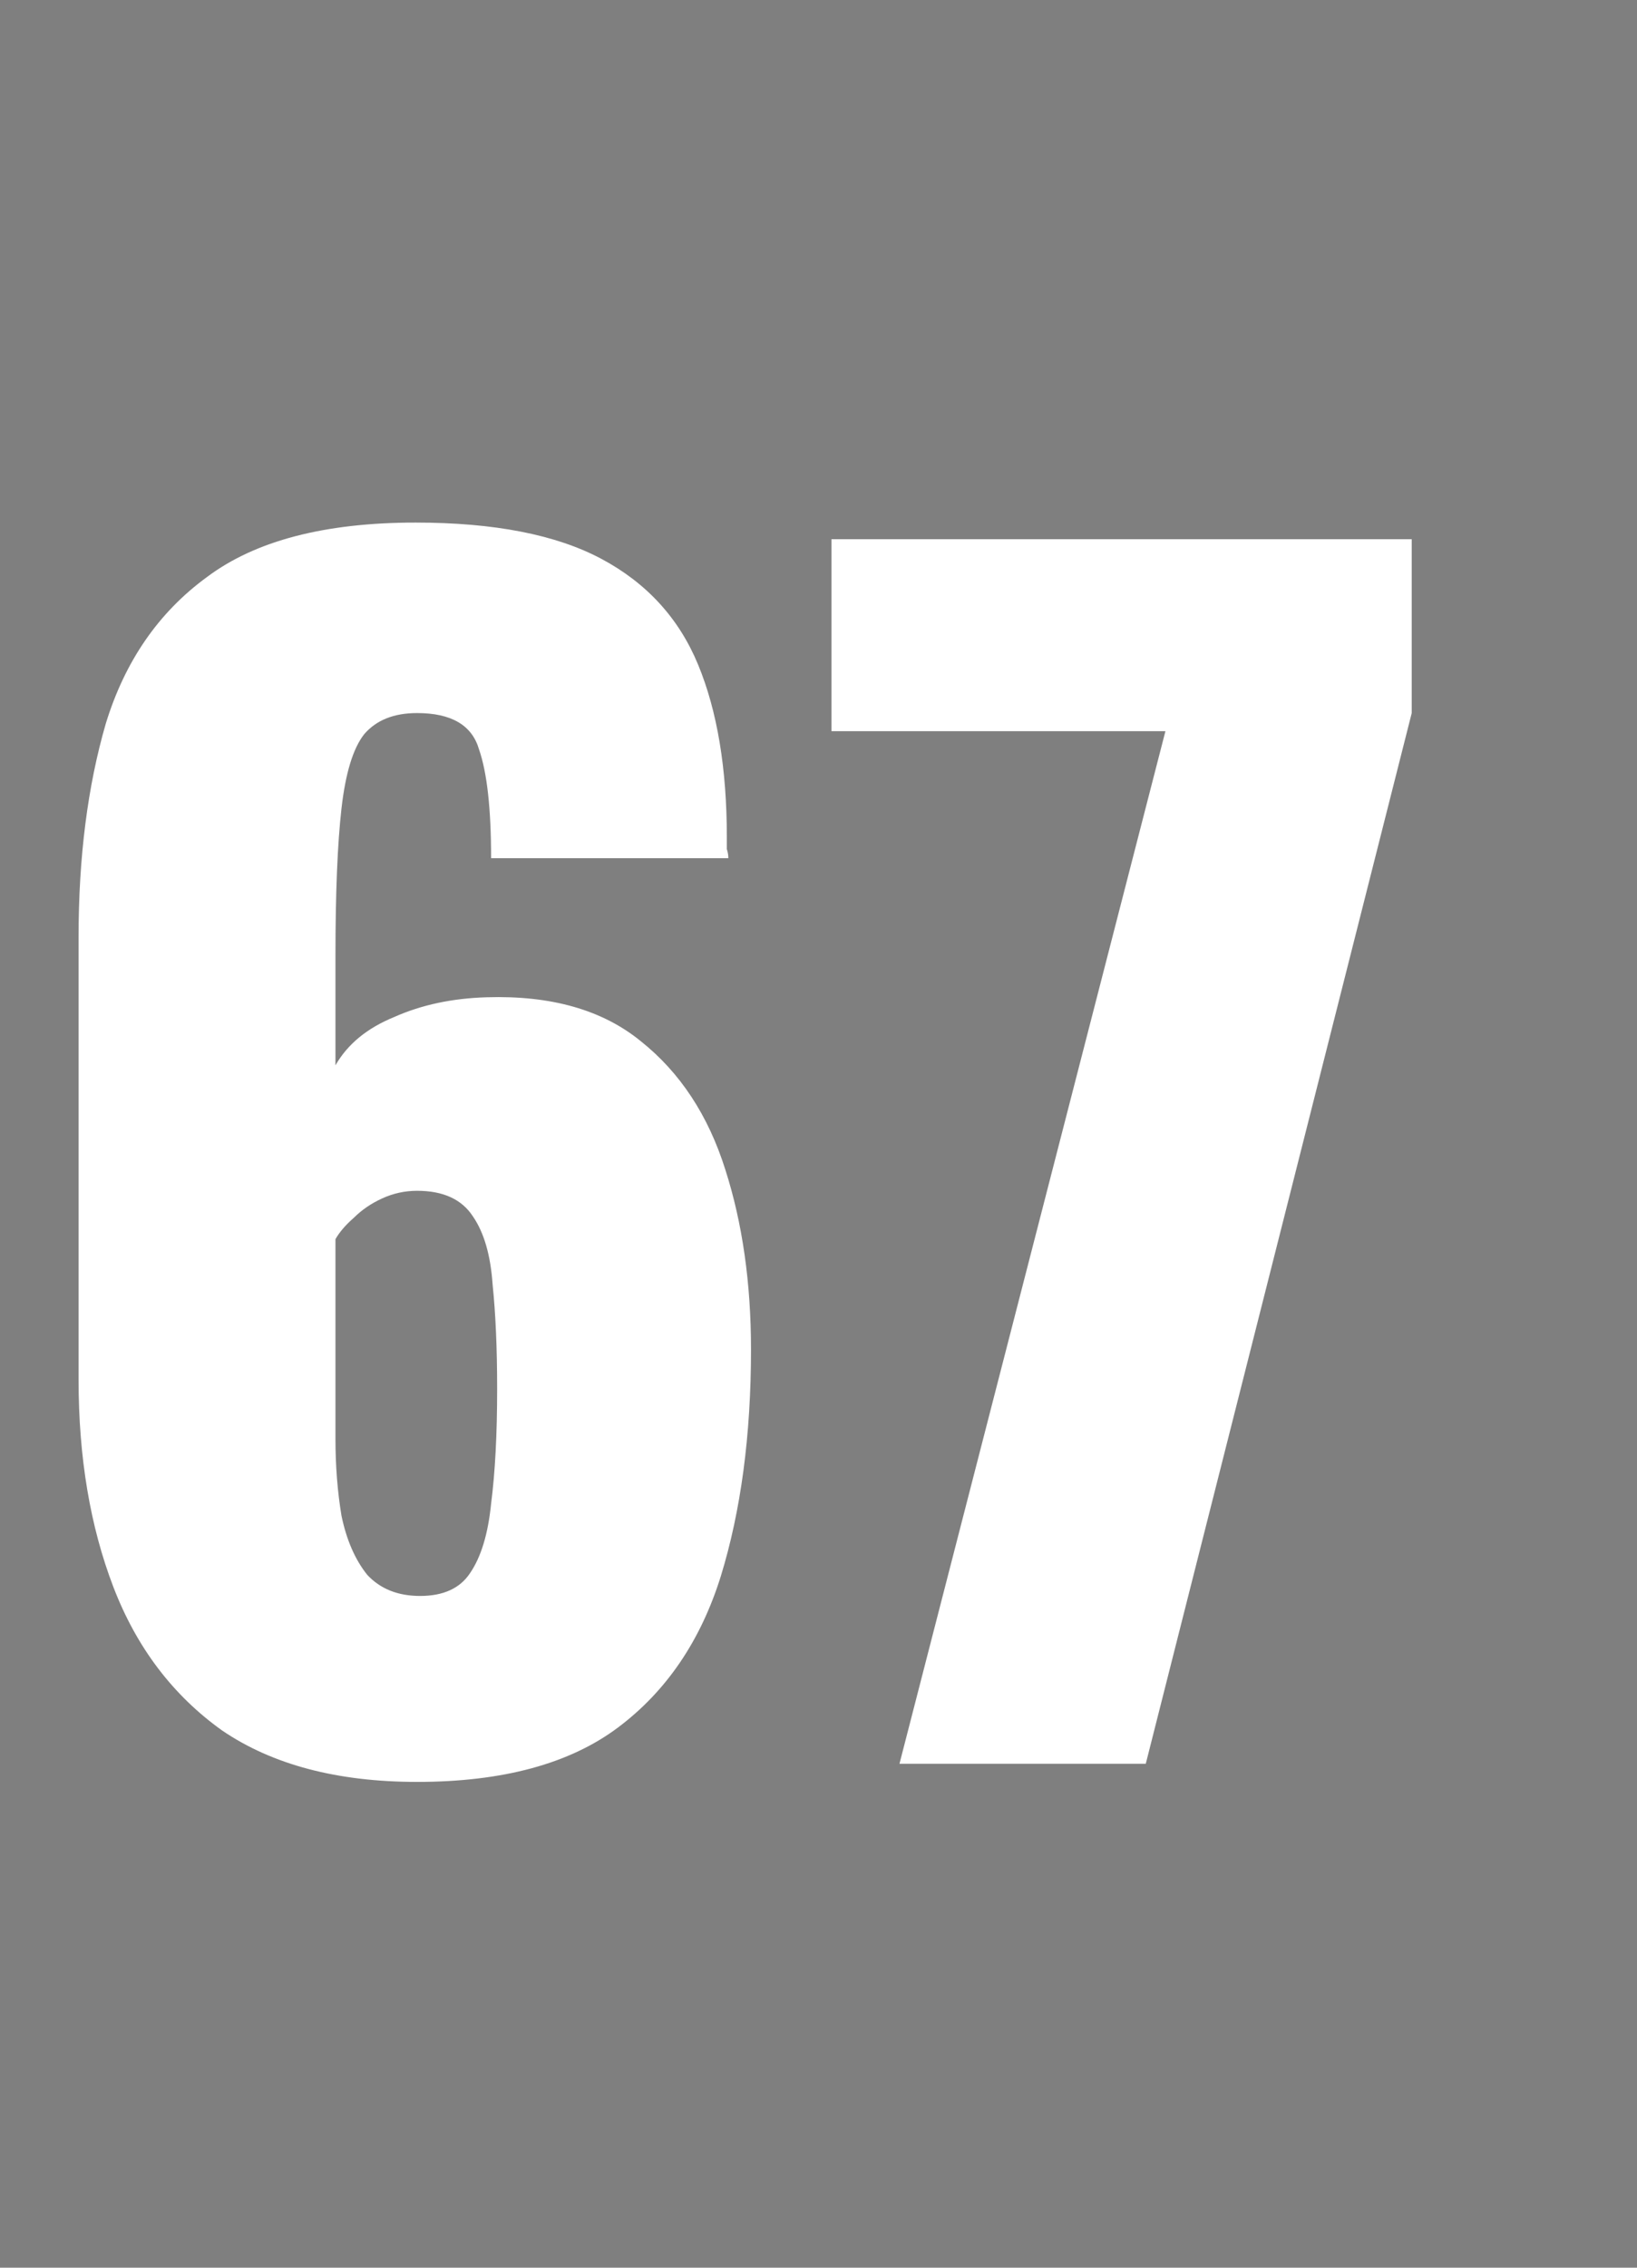 <svg xmlns="http://www.w3.org/2000/svg" fill="none" viewBox="0 0 13 18" height="18" width="13">
<rect x="0" y="0" width="13" height="18" fill="#808080" stroke="none"/>
<rect fill-opacity="0.01" fill="#0D0E12" height="18" width="13"></rect>
<path fill="white" d="M3.312 14.144C2.68 14.144 2.164 14.008 1.764 13.736C1.372 13.456 1.084 13.076 0.9 12.596C0.716 12.116 0.624 11.568 0.624 10.952V7.436C0.624 6.804 0.696 6.24 0.84 5.744C0.992 5.248 1.26 4.86 1.644 4.58C2.028 4.292 2.58 4.148 3.3 4.148C3.924 4.148 4.416 4.244 4.776 4.436C5.136 4.628 5.392 4.908 5.544 5.276C5.696 5.644 5.772 6.1 5.772 6.644C5.772 6.676 5.772 6.708 5.772 6.74C5.78 6.764 5.784 6.788 5.784 6.812H3.9C3.9 6.42 3.868 6.132 3.804 5.948C3.748 5.756 3.584 5.66 3.312 5.66C3.128 5.66 2.988 5.716 2.892 5.828C2.804 5.94 2.744 6.136 2.712 6.416C2.68 6.696 2.664 7.088 2.664 7.592V8.456C2.76 8.288 2.916 8.16 3.132 8.072C3.348 7.976 3.592 7.924 3.864 7.916C4.376 7.9 4.784 8.016 5.088 8.264C5.4 8.512 5.624 8.852 5.76 9.284C5.896 9.708 5.964 10.184 5.964 10.712C5.964 11.392 5.884 11.992 5.724 12.512C5.564 13.024 5.292 13.424 4.908 13.712C4.524 14 3.992 14.144 3.312 14.144ZM3.336 12.668C3.52 12.668 3.652 12.608 3.732 12.488C3.82 12.36 3.876 12.176 3.9 11.936C3.932 11.688 3.948 11.384 3.948 11.024C3.948 10.704 3.936 10.428 3.912 10.196C3.896 9.964 3.844 9.784 3.756 9.656C3.668 9.52 3.52 9.452 3.312 9.452C3.216 9.452 3.124 9.472 3.036 9.512C2.948 9.552 2.872 9.604 2.808 9.668C2.744 9.724 2.696 9.78 2.664 9.836V11.42C2.664 11.636 2.68 11.84 2.712 12.032C2.752 12.224 2.82 12.38 2.916 12.5C3.02 12.612 3.16 12.668 3.336 12.668ZM7.143 14L9.255 5.804H6.603V4.28H11.211V5.66L9.099 14H7.143Z"></path>
</svg>
